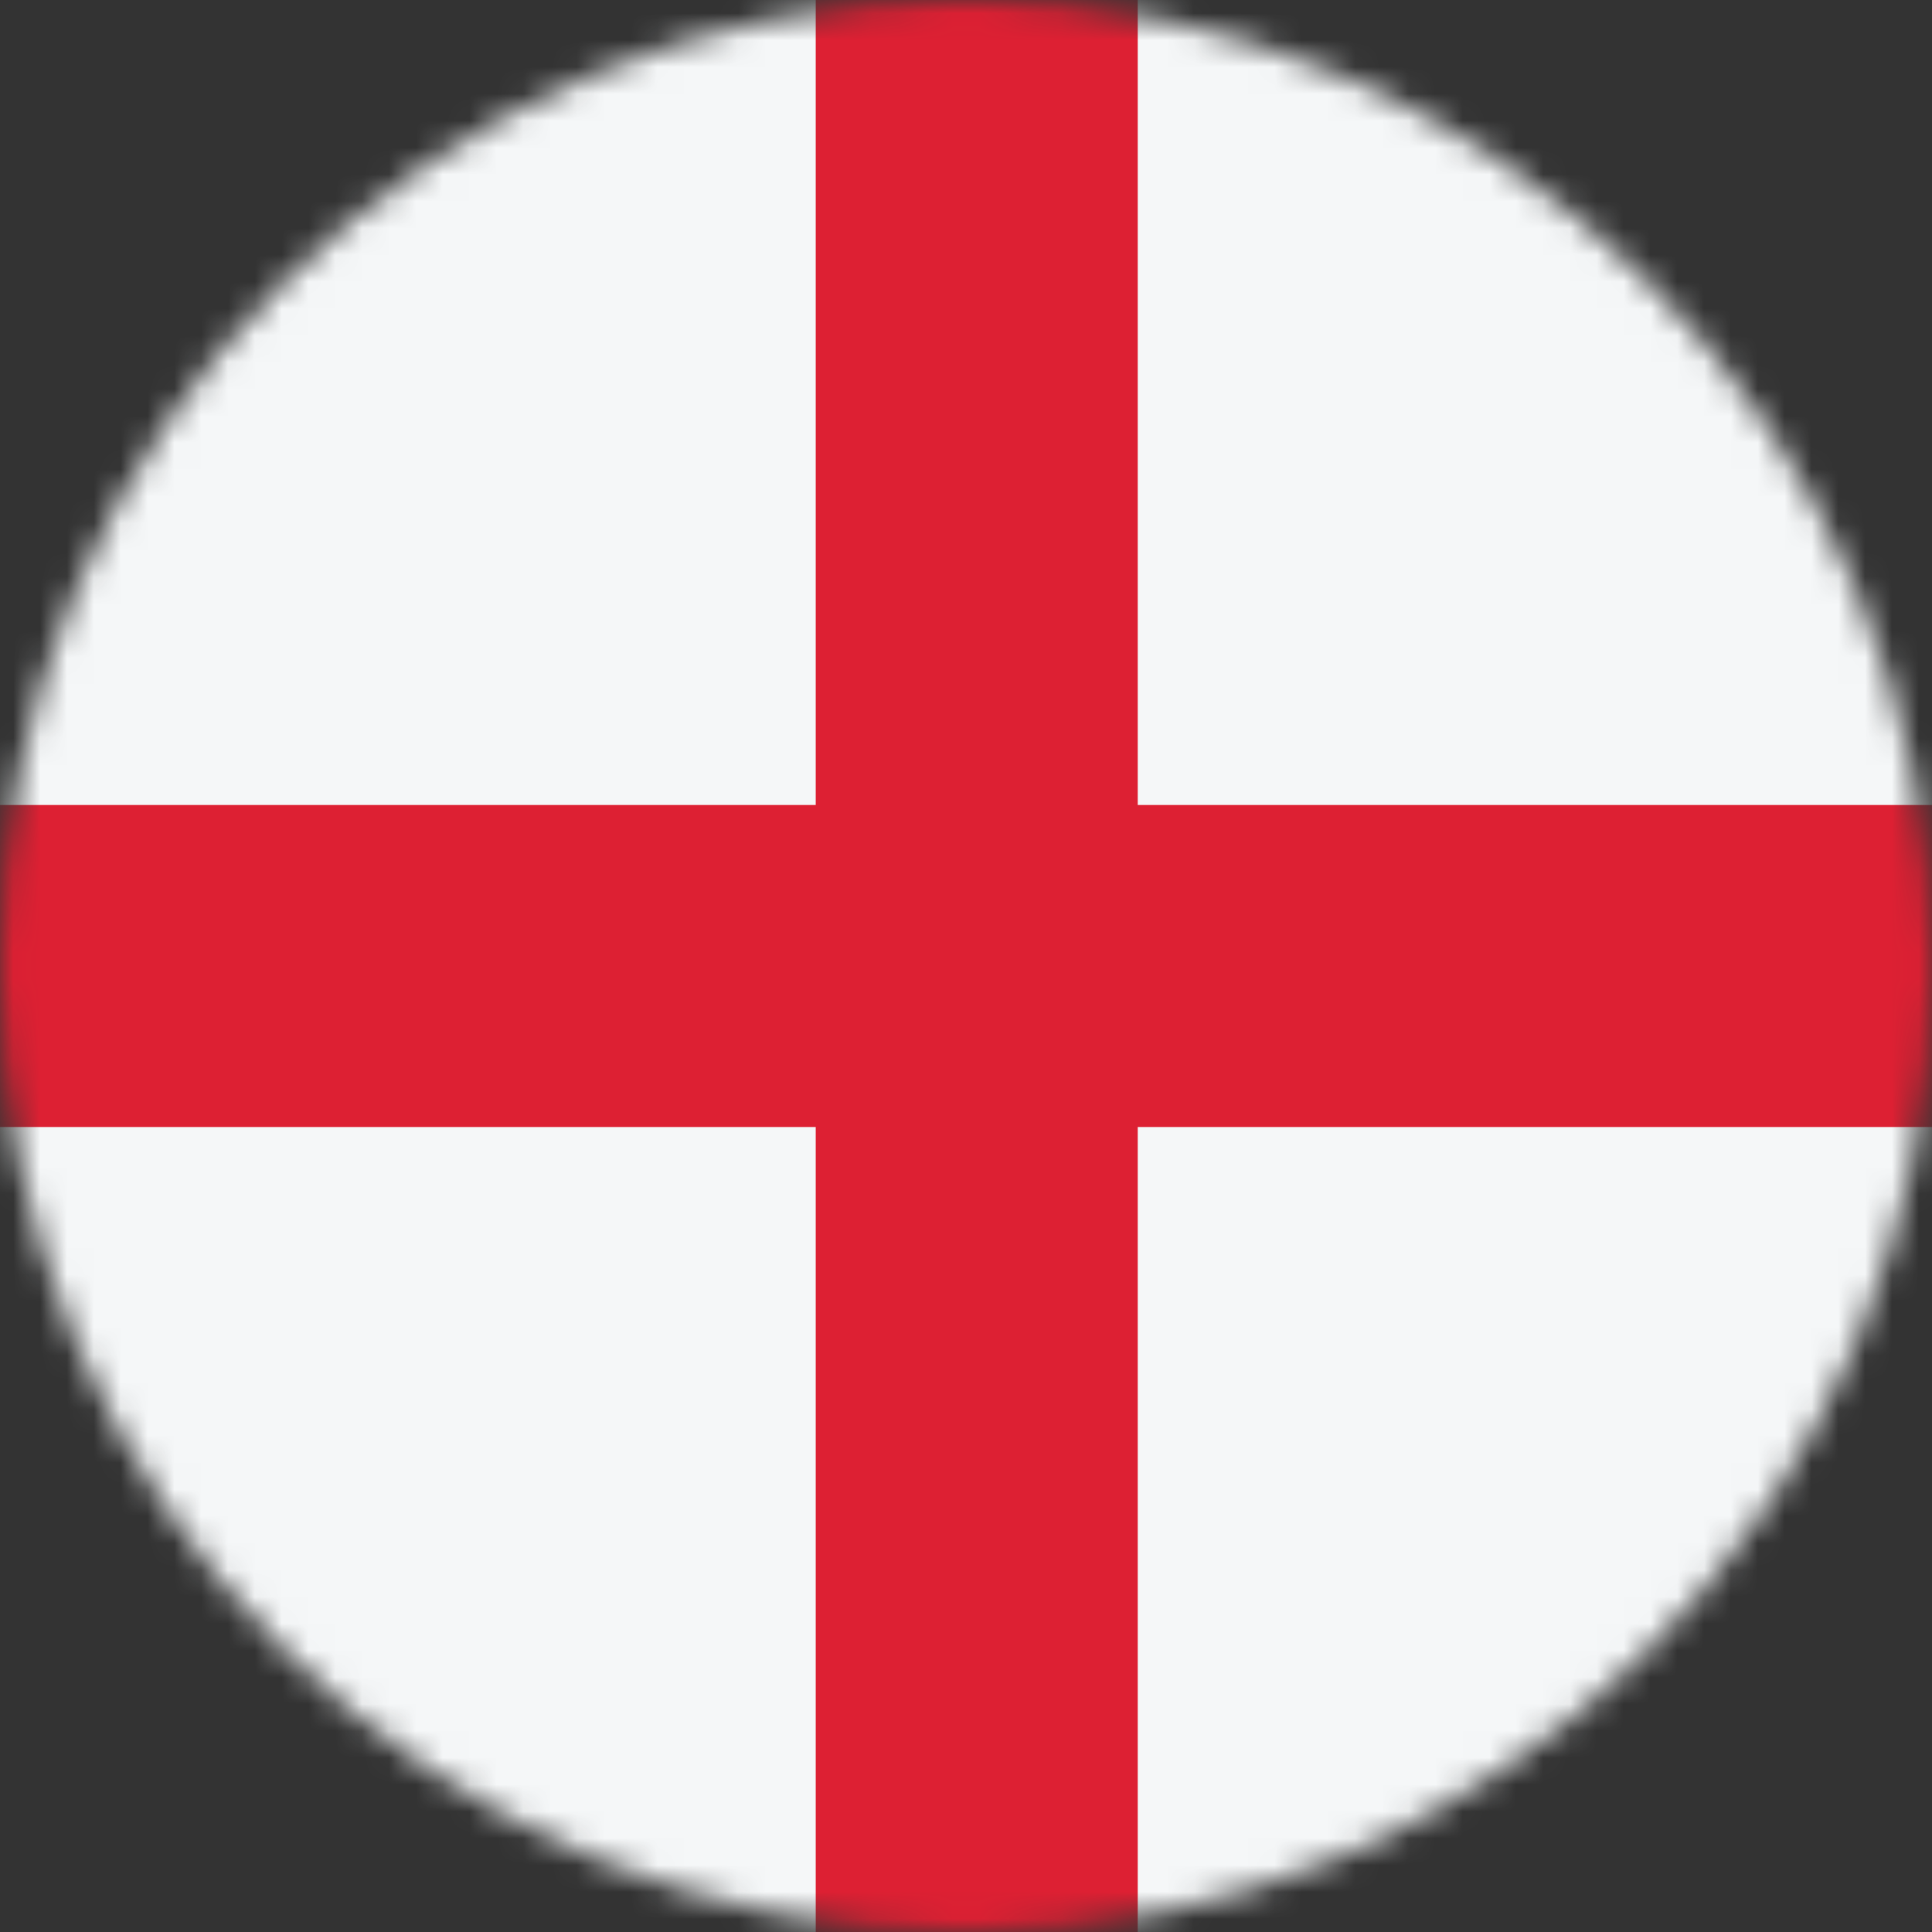 <svg width="72" height="72" viewBox="0 0 72 72" fill="none" xmlns="http://www.w3.org/2000/svg">
<rect x="0" y="0" width="72" height="72" fill="#333333" stroke="none"/>
<mask id="mask0_38_6571" style="mask-type:alpha" maskUnits="userSpaceOnUse" x="0" y="0" width="72" height="72">
<circle cx="36" cy="36" r="36" fill="#D9D9D9"/>
</mask>
<g mask="url(#mask0_38_6571)">
<rect width="72" height="72" fill="#F5F7F8"/>
<path d="M30.4 72H42.4L42.4 42H72V30L42.4 30L42.4 0H30.4L30.4 30L0 30V42H30.4L30.4 72Z" fill="#DD2033"/>
</g>
</svg>
